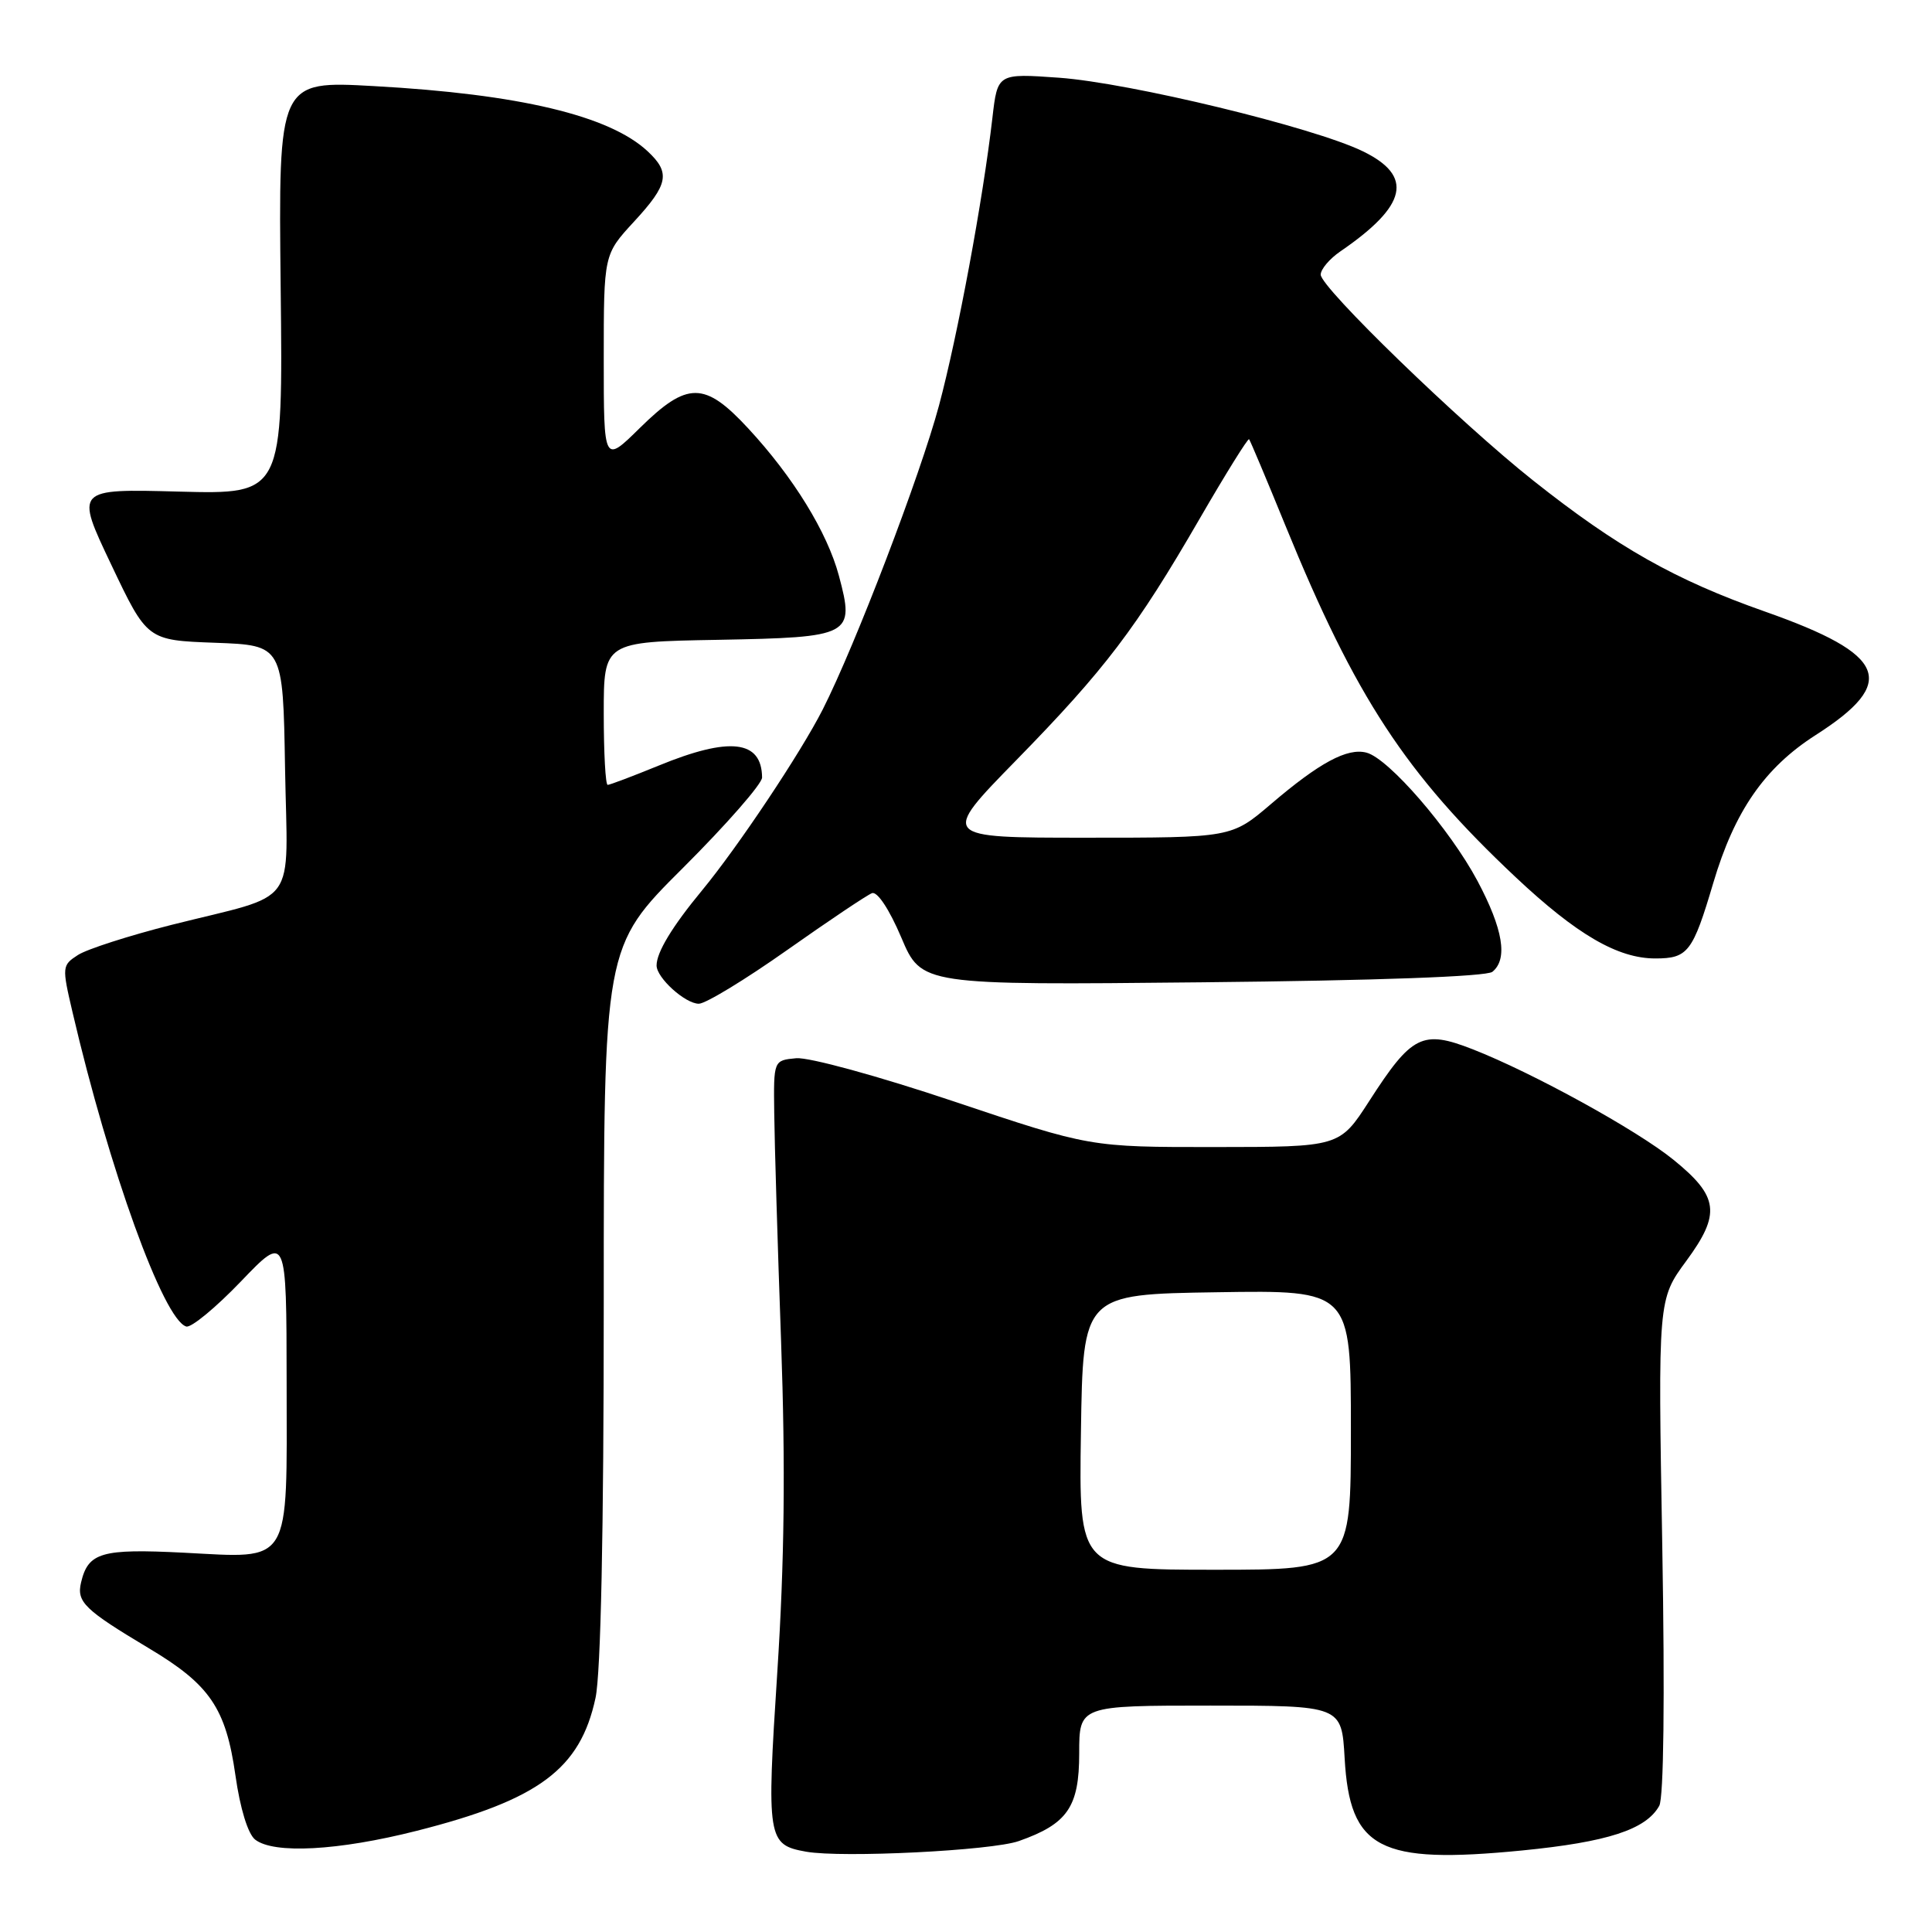 <?xml version="1.0" encoding="UTF-8" standalone="no"?>
<!DOCTYPE svg PUBLIC "-//W3C//DTD SVG 1.1//EN" "http://www.w3.org/Graphics/SVG/1.1/DTD/svg11.dtd" >
<svg xmlns="http://www.w3.org/2000/svg" xmlns:xlink="http://www.w3.org/1999/xlink" version="1.1" viewBox="0 0 256 256">
 <g >
 <path fill="currentColor"
d=" M 135.00 243.95 C 141.45 241.68 143.00 239.44 143.00 232.33 C 143.00 226.00 143.00 226.00 160.39 226.00 C 177.77 226.00 177.77 226.00 178.17 232.95 C 178.85 245.03 182.73 247.05 201.66 245.20 C 213.02 244.08 218.10 242.43 219.86 239.28 C 220.45 238.22 220.61 225.04 220.26 204.87 C 219.69 172.18 219.69 172.18 223.45 167.07 C 228.04 160.82 227.75 158.55 221.75 153.68 C 216.90 149.74 203.08 142.14 195.13 139.03 C 188.47 136.43 187.07 137.13 181.42 145.91 C 177.50 151.98 177.50 151.98 160.97 151.99 C 144.44 152.00 144.44 152.00 126.47 145.97 C 116.37 142.58 107.19 140.07 105.50 140.22 C 102.50 140.50 102.50 140.50 102.59 147.50 C 102.63 151.35 103.04 164.99 103.50 177.81 C 104.09 194.46 103.94 206.93 103.00 221.51 C 101.56 243.72 101.68 244.44 106.82 245.36 C 111.61 246.20 131.41 245.22 135.00 243.95 Z  M 55.23 242.59 C 71.40 238.49 76.89 234.41 78.91 224.98 C 79.61 221.72 80.00 202.96 80.00 172.68 C 80.00 125.46 80.00 125.46 90.50 115.00 C 96.27 109.24 100.99 103.85 100.98 103.02 C 100.93 98.07 96.69 97.58 87.27 101.45 C 83.84 102.85 80.81 104.00 80.52 104.00 C 80.23 104.00 80.00 99.74 80.00 94.53 C 80.00 85.05 80.00 85.05 95.14 84.78 C 112.85 84.45 113.28 84.23 111.16 76.29 C 109.62 70.53 105.11 63.20 99.13 56.75 C 93.36 50.52 91.07 50.52 84.78 56.71 C 80.00 61.42 80.00 61.42 80.00 47.57 C 80.00 33.72 80.00 33.72 84.00 29.38 C 88.58 24.42 88.87 22.89 85.81 20.04 C 80.75 15.32 68.80 12.47 49.56 11.41 C 36.89 10.70 36.89 10.70 37.19 38.10 C 37.50 65.50 37.50 65.50 23.73 65.14 C 9.96 64.77 9.96 64.77 14.73 74.80 C 19.50 84.84 19.50 84.84 28.50 85.17 C 37.50 85.50 37.50 85.50 37.77 101.77 C 38.09 120.64 39.83 118.24 22.69 122.56 C 17.09 123.98 11.52 125.77 10.33 126.54 C 8.22 127.90 8.20 128.10 9.60 134.08 C 14.48 155.02 21.67 174.88 24.68 175.77 C 25.33 175.96 28.58 173.28 31.91 169.81 C 37.96 163.50 37.96 163.50 37.98 183.18 C 38.01 207.69 38.74 206.48 24.34 205.74 C 13.44 205.19 11.68 205.70 10.74 209.69 C 10.13 212.27 11.19 213.30 19.72 218.40 C 27.82 223.23 29.93 226.33 31.20 235.27 C 31.82 239.64 32.85 242.99 33.80 243.75 C 36.26 245.69 44.83 245.23 55.23 242.59 Z  M 104.28 125.90 C 109.81 122.00 114.88 118.60 115.54 118.35 C 116.24 118.08 117.83 120.47 119.42 124.21 C 122.10 130.54 122.10 130.54 159.30 130.16 C 182.44 129.93 196.97 129.40 197.75 128.77 C 199.83 127.08 199.17 123.11 195.77 116.72 C 192.12 109.88 184.01 100.50 181.07 99.73 C 178.53 99.06 174.82 101.06 168.41 106.54 C 163.18 111.00 163.18 111.00 143.90 111.00 C 124.62 111.00 124.62 111.00 134.64 100.75 C 146.42 88.70 150.55 83.27 158.98 68.70 C 162.42 62.76 165.36 58.04 165.51 58.20 C 165.66 58.37 167.83 63.53 170.34 69.68 C 179.62 92.41 186.24 102.51 200.83 116.23 C 208.93 123.84 214.36 127.00 219.34 127.00 C 223.66 127.00 224.30 126.16 227.01 117.02 C 229.83 107.49 233.81 101.74 240.57 97.41 C 251.55 90.39 250.06 86.74 233.88 81.04 C 221.97 76.85 214.32 72.53 203.14 63.66 C 193.44 55.97 175.00 38.10 175.00 36.39 C 175.00 35.68 176.18 34.28 177.62 33.30 C 186.49 27.22 187.35 23.32 180.55 20.03 C 173.99 16.85 149.72 10.98 140.34 10.30 C 132.18 9.72 132.18 9.72 131.50 15.61 C 130.24 26.52 126.91 44.43 124.42 53.74 C 121.94 62.98 113.33 85.50 109.02 94.00 C 106.09 99.77 97.79 112.21 93.01 118.00 C 89.06 122.78 87.00 126.19 87.00 127.93 C 87.00 129.57 90.80 133.00 92.60 133.00 C 93.49 133.00 98.74 129.81 104.28 125.90 Z  M 143.23 189.75 C 143.50 171.50 143.50 171.50 161.25 171.23 C 179.00 170.95 179.00 170.95 179.00 189.48 C 179.00 208.00 179.00 208.00 160.98 208.00 C 142.95 208.00 142.95 208.00 143.23 189.75 Z "/>
</g>
</svg>